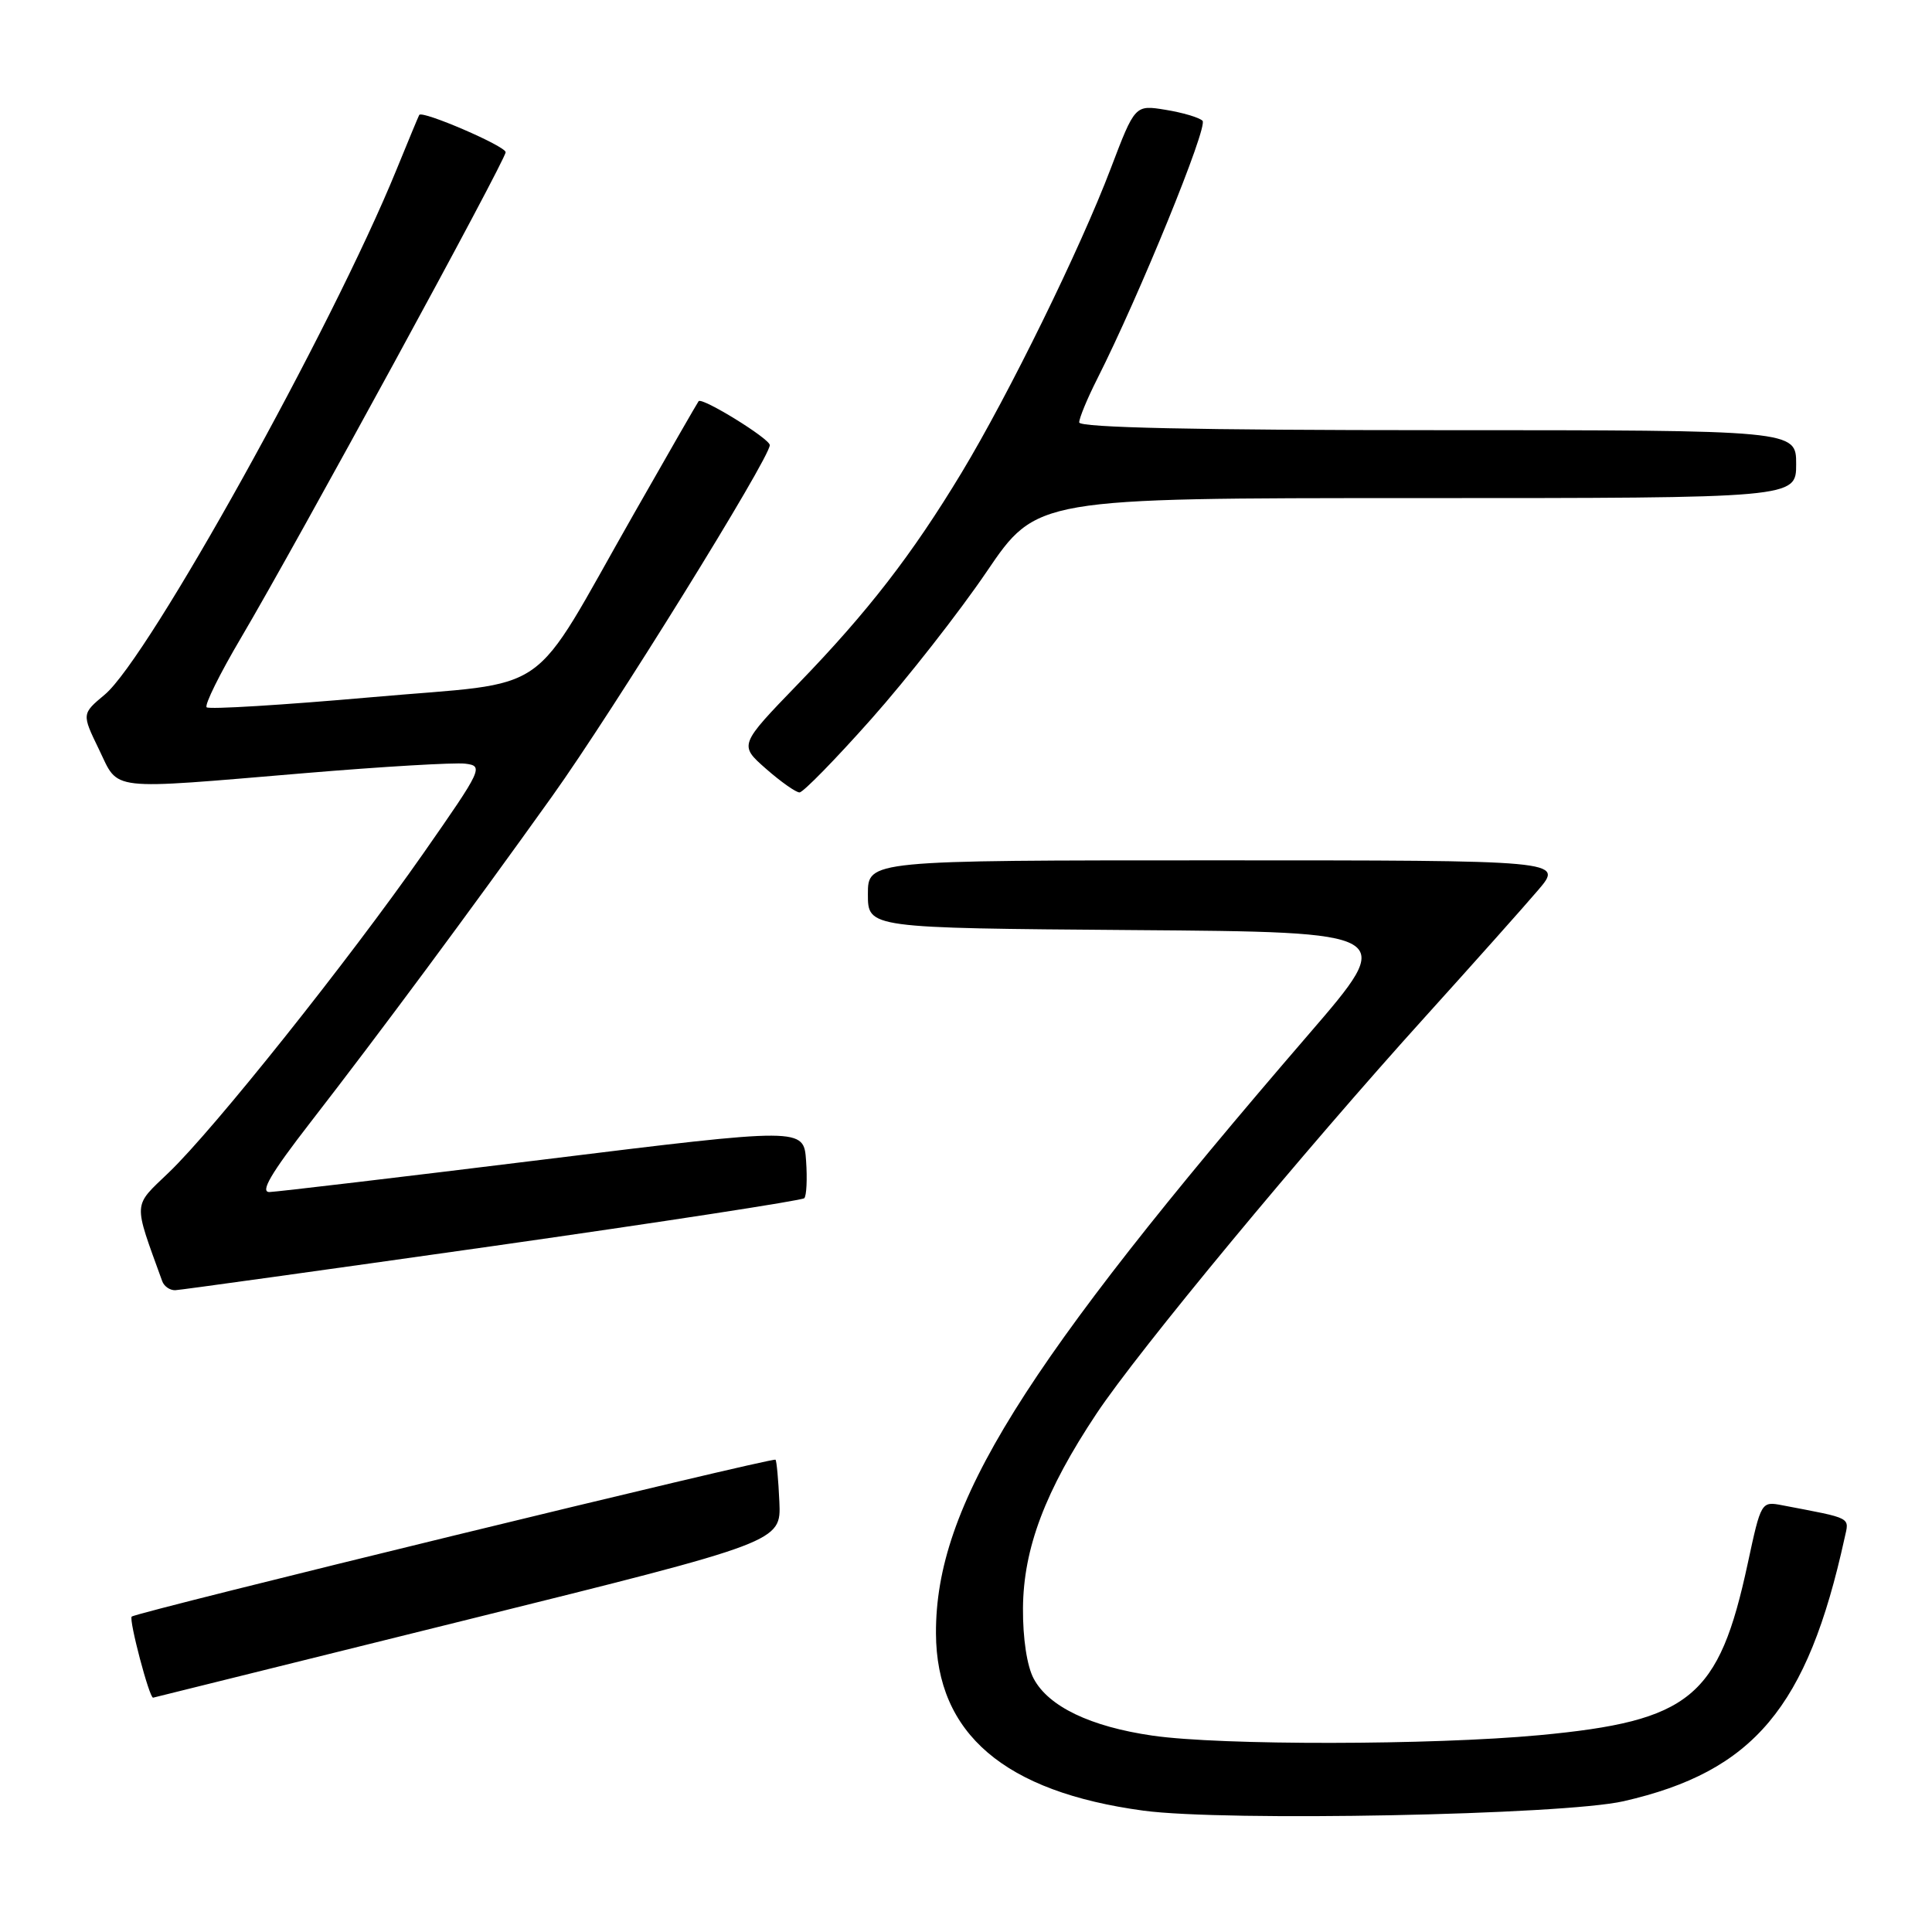 <?xml version="1.0" encoding="UTF-8" standalone="no"?>
<!DOCTYPE svg PUBLIC "-//W3C//DTD SVG 1.1//EN" "http://www.w3.org/Graphics/SVG/1.1/DTD/svg11.dtd" >
<svg xmlns="http://www.w3.org/2000/svg" xmlns:xlink="http://www.w3.org/1999/xlink" version="1.1" viewBox="0 0 256 256">
 <g >
 <path fill="currentColor"
d=" M 215.14 238.67 C 232.37 234.73 239.49 226.25 244.41 203.83 C 245.04 200.97 245.58 201.26 236.18 199.46 C 233.37 198.92 233.35 198.96 231.58 207.19 C 227.76 224.95 224.01 228.04 203.97 229.92 C 189.71 231.25 161.76 231.29 152.71 229.98 C 144.49 228.79 138.94 226.13 136.97 222.43 C 136.08 220.78 135.52 217.07 135.55 213.09 C 135.61 205.16 138.49 197.54 145.29 187.32 C 150.82 178.99 172.73 152.54 188.90 134.67 C 195.28 127.61 202.00 120.07 203.83 117.92 C 207.17 114.00 207.17 114.00 161.08 114.00 C 115.00 114.00 115.00 114.00 115.00 118.49 C 115.00 122.97 115.00 122.97 150.05 123.24 C 185.09 123.50 185.09 123.50 173.45 137.00 C 135.36 181.17 123.95 199.51 124.02 216.43 C 124.08 229.73 133.09 237.43 151.50 239.92 C 162.34 241.38 207.13 240.50 215.14 238.67 Z  M 62.00 214.60 C 103.50 204.30 103.50 204.30 103.27 199.00 C 103.14 196.09 102.91 193.58 102.76 193.42 C 102.40 193.06 18.05 213.62 17.45 214.21 C 17.05 214.62 19.80 225.06 20.29 224.95 C 20.40 224.92 39.17 220.27 62.00 214.60 Z  M 65.26 165.12 C 87.67 161.93 106.26 159.07 106.57 158.77 C 106.87 158.46 106.98 156.23 106.81 153.81 C 106.50 149.40 106.50 149.40 72.00 153.65 C 53.02 155.99 36.70 157.92 35.72 157.95 C 34.42 157.99 35.88 155.50 41.11 148.75 C 50.26 136.95 62.26 120.77 73.17 105.50 C 81.23 94.22 102.00 60.71 102.00 58.98 C 102.00 58.13 93.03 52.60 92.57 53.16 C 92.42 53.35 88.58 60.02 84.04 68.00 C 69.80 92.98 73.77 90.20 49.18 92.39 C 37.50 93.42 27.69 94.02 27.38 93.72 C 27.08 93.41 29.12 89.28 31.92 84.54 C 39.31 72.02 67.00 21.22 67.00 20.17 C 67.00 19.36 55.93 14.59 55.55 15.23 C 55.46 15.38 54.10 18.65 52.53 22.50 C 44.00 43.43 19.67 87.22 13.88 92.04 C 10.83 94.59 10.83 94.59 13.11 99.29 C 15.82 104.88 13.94 104.66 40.45 102.44 C 50.70 101.58 60.24 101.02 61.64 101.19 C 64.10 101.49 63.93 101.85 56.10 113.07 C 46.16 127.29 28.34 149.65 22.37 155.36 C 17.56 159.98 17.62 159.05 21.49 169.75 C 21.73 170.44 22.51 170.98 23.22 170.96 C 23.92 170.93 42.84 168.30 65.26 165.12 Z  M 115.47 95.25 C 120.23 89.89 127.10 81.11 130.74 75.75 C 137.36 66.00 137.36 66.00 187.68 66.00 C 238.00 66.00 238.00 66.00 238.00 61.50 C 238.00 57.00 238.00 57.00 190.50 57.00 C 158.48 57.00 143.00 56.66 143.00 55.97 C 143.00 55.40 144.07 52.81 145.38 50.22 C 150.96 39.18 160.12 16.73 159.34 16.00 C 158.88 15.56 156.67 14.91 154.44 14.55 C 150.39 13.89 150.39 13.89 147.17 22.35 C 143.14 32.96 133.68 52.25 127.43 62.61 C 120.88 73.46 114.99 81.08 105.76 90.61 C 97.92 98.72 97.92 98.72 101.49 101.86 C 103.46 103.59 105.46 105.00 105.94 105.00 C 106.42 105.00 110.71 100.61 115.47 95.25 Z "/>
</g>
</svg>